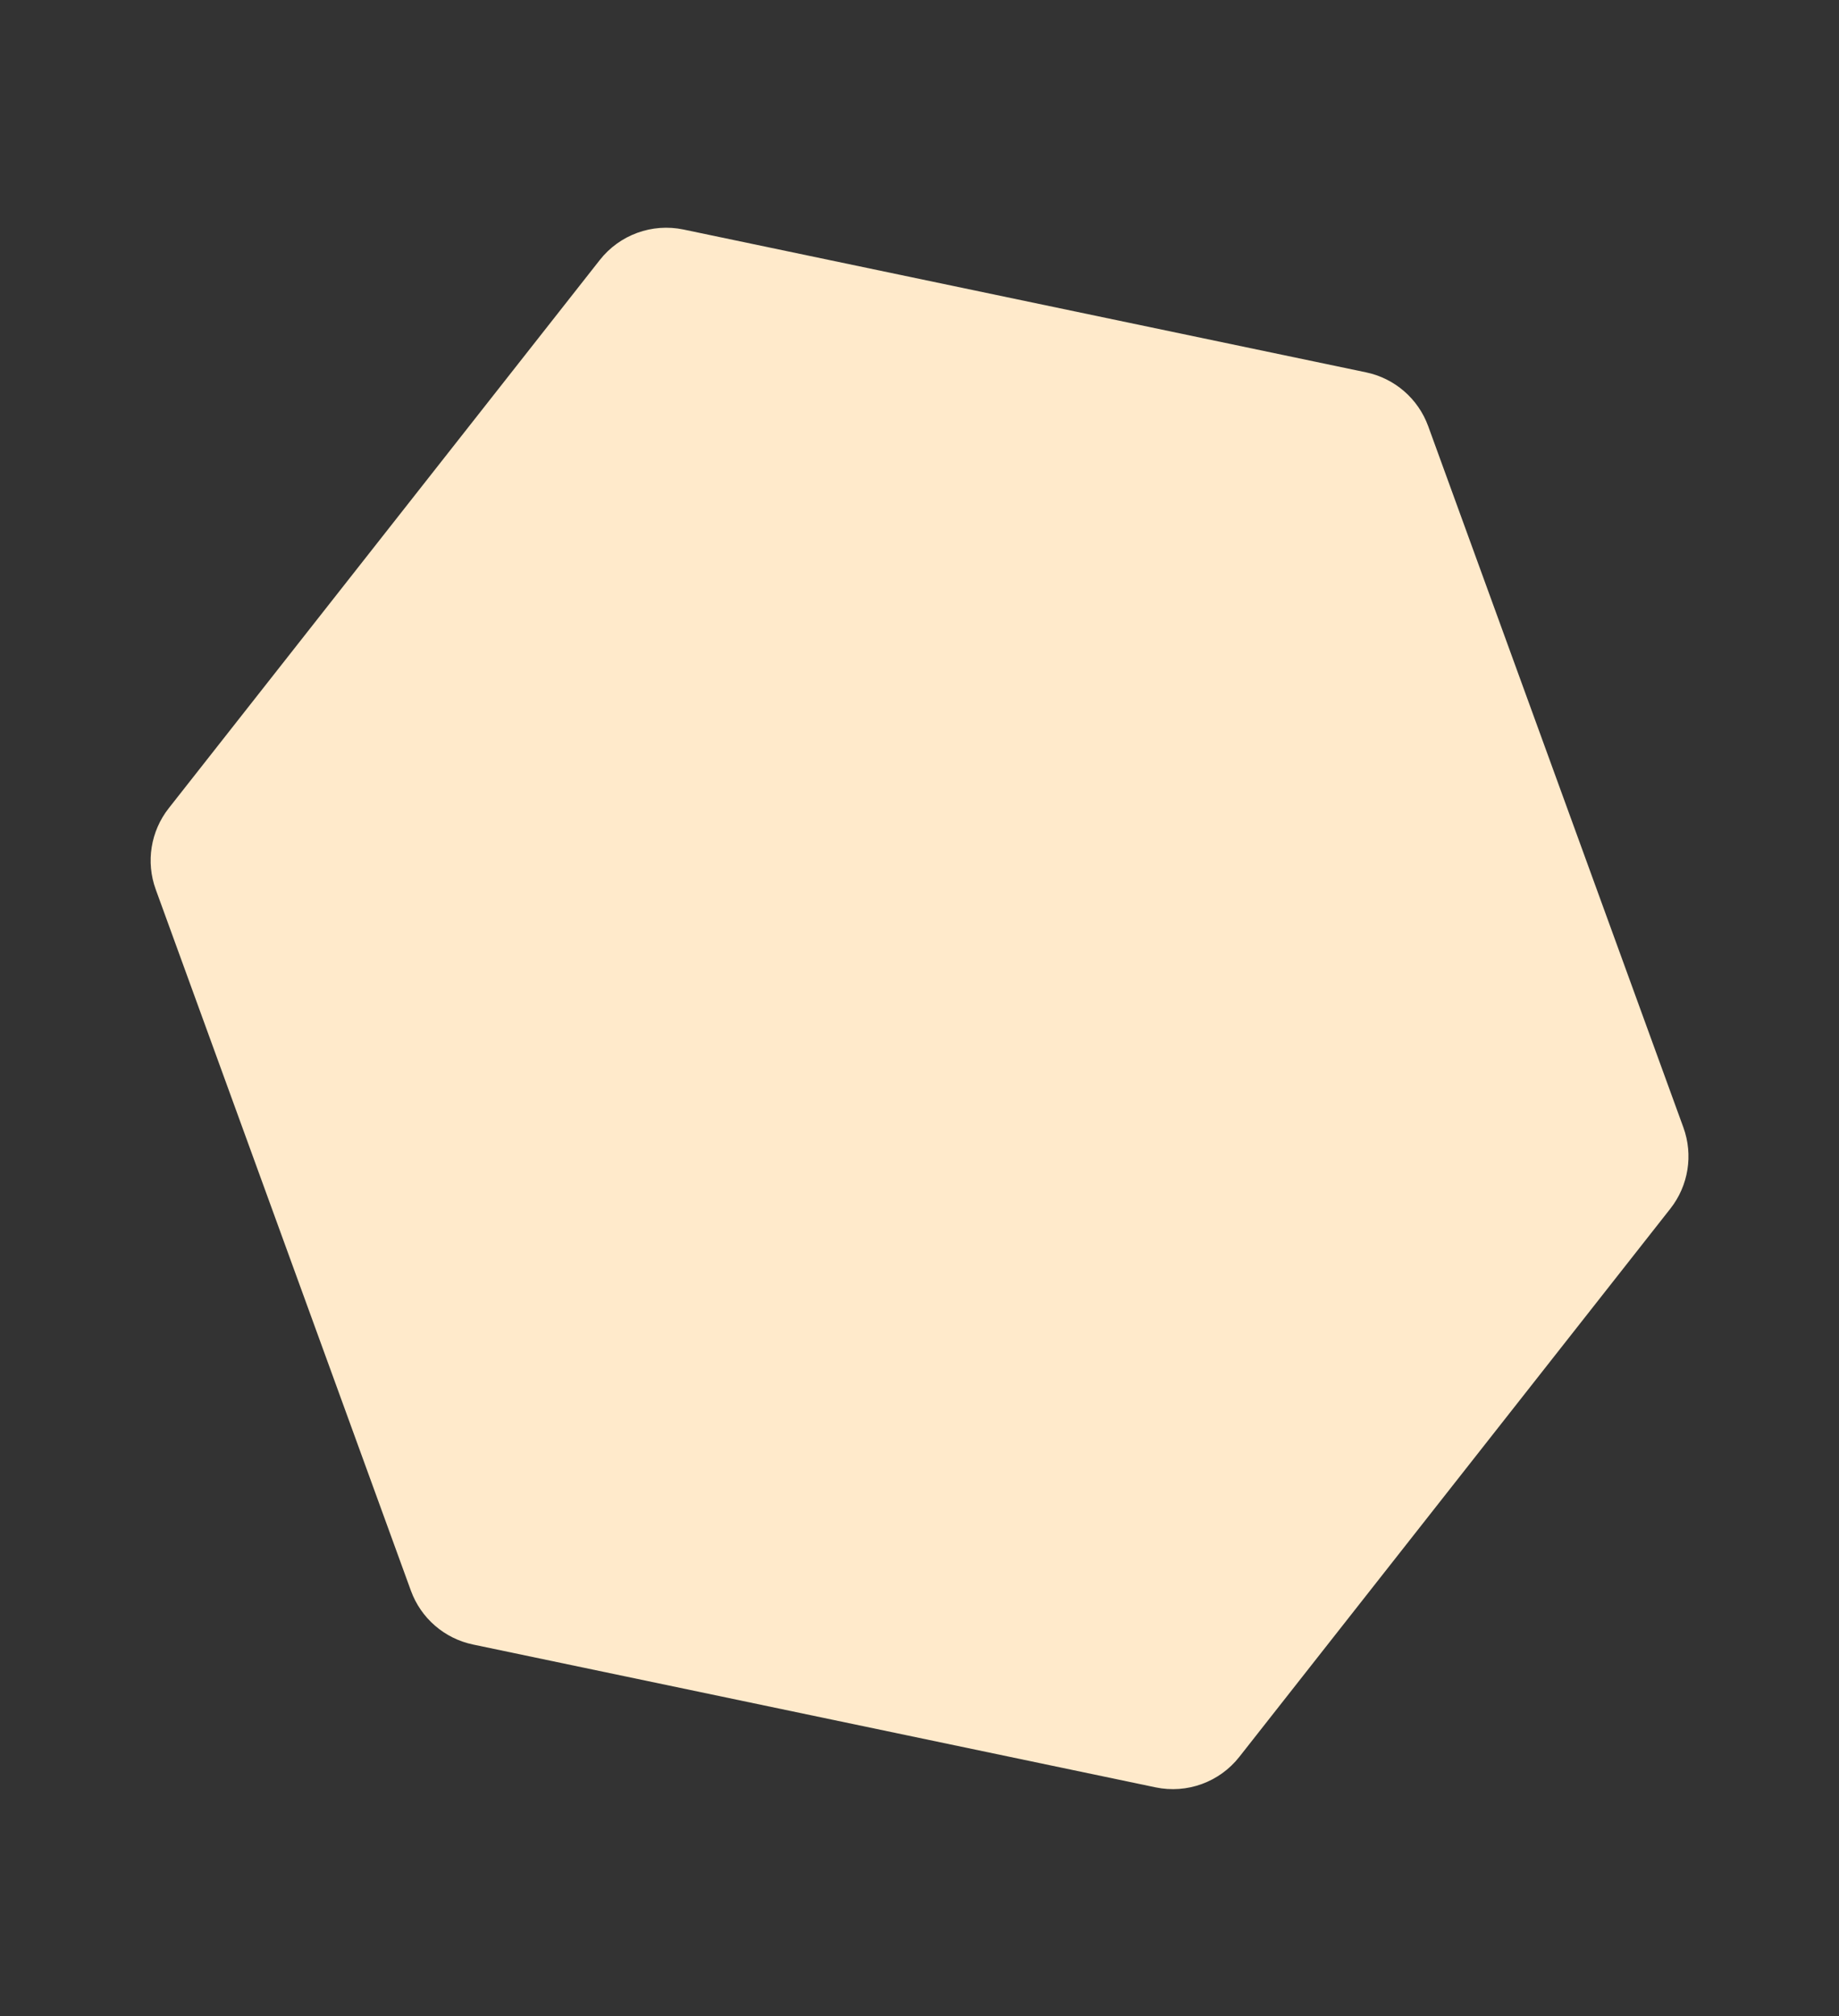 <svg width="1436" height="1574" viewBox="0 0 1436 1574" fill="none" xmlns="http://www.w3.org/2000/svg">
<rect x="0" y="0" width="1436" height="1574" fill="#333333" stroke="none"/>
<path d="M468.352 202.984C483.857 183.269 509.196 174.046 533.746 179.183L1066.72 290.691C1089.07 295.367 1107.41 311.262 1115.22 332.719L1314.48 880.178C1322.29 901.634 1318.46 925.603 1304.34 943.551L967.736 1371.56C952.231 1391.27 926.891 1400.5 902.342 1395.36L369.368 1283.85C347.019 1279.18 328.674 1263.28 320.865 1241.83L121.606 694.366C113.796 672.909 117.632 648.941 131.747 630.993L468.352 202.984Z" fill="#FFEACB"/>
</svg>
